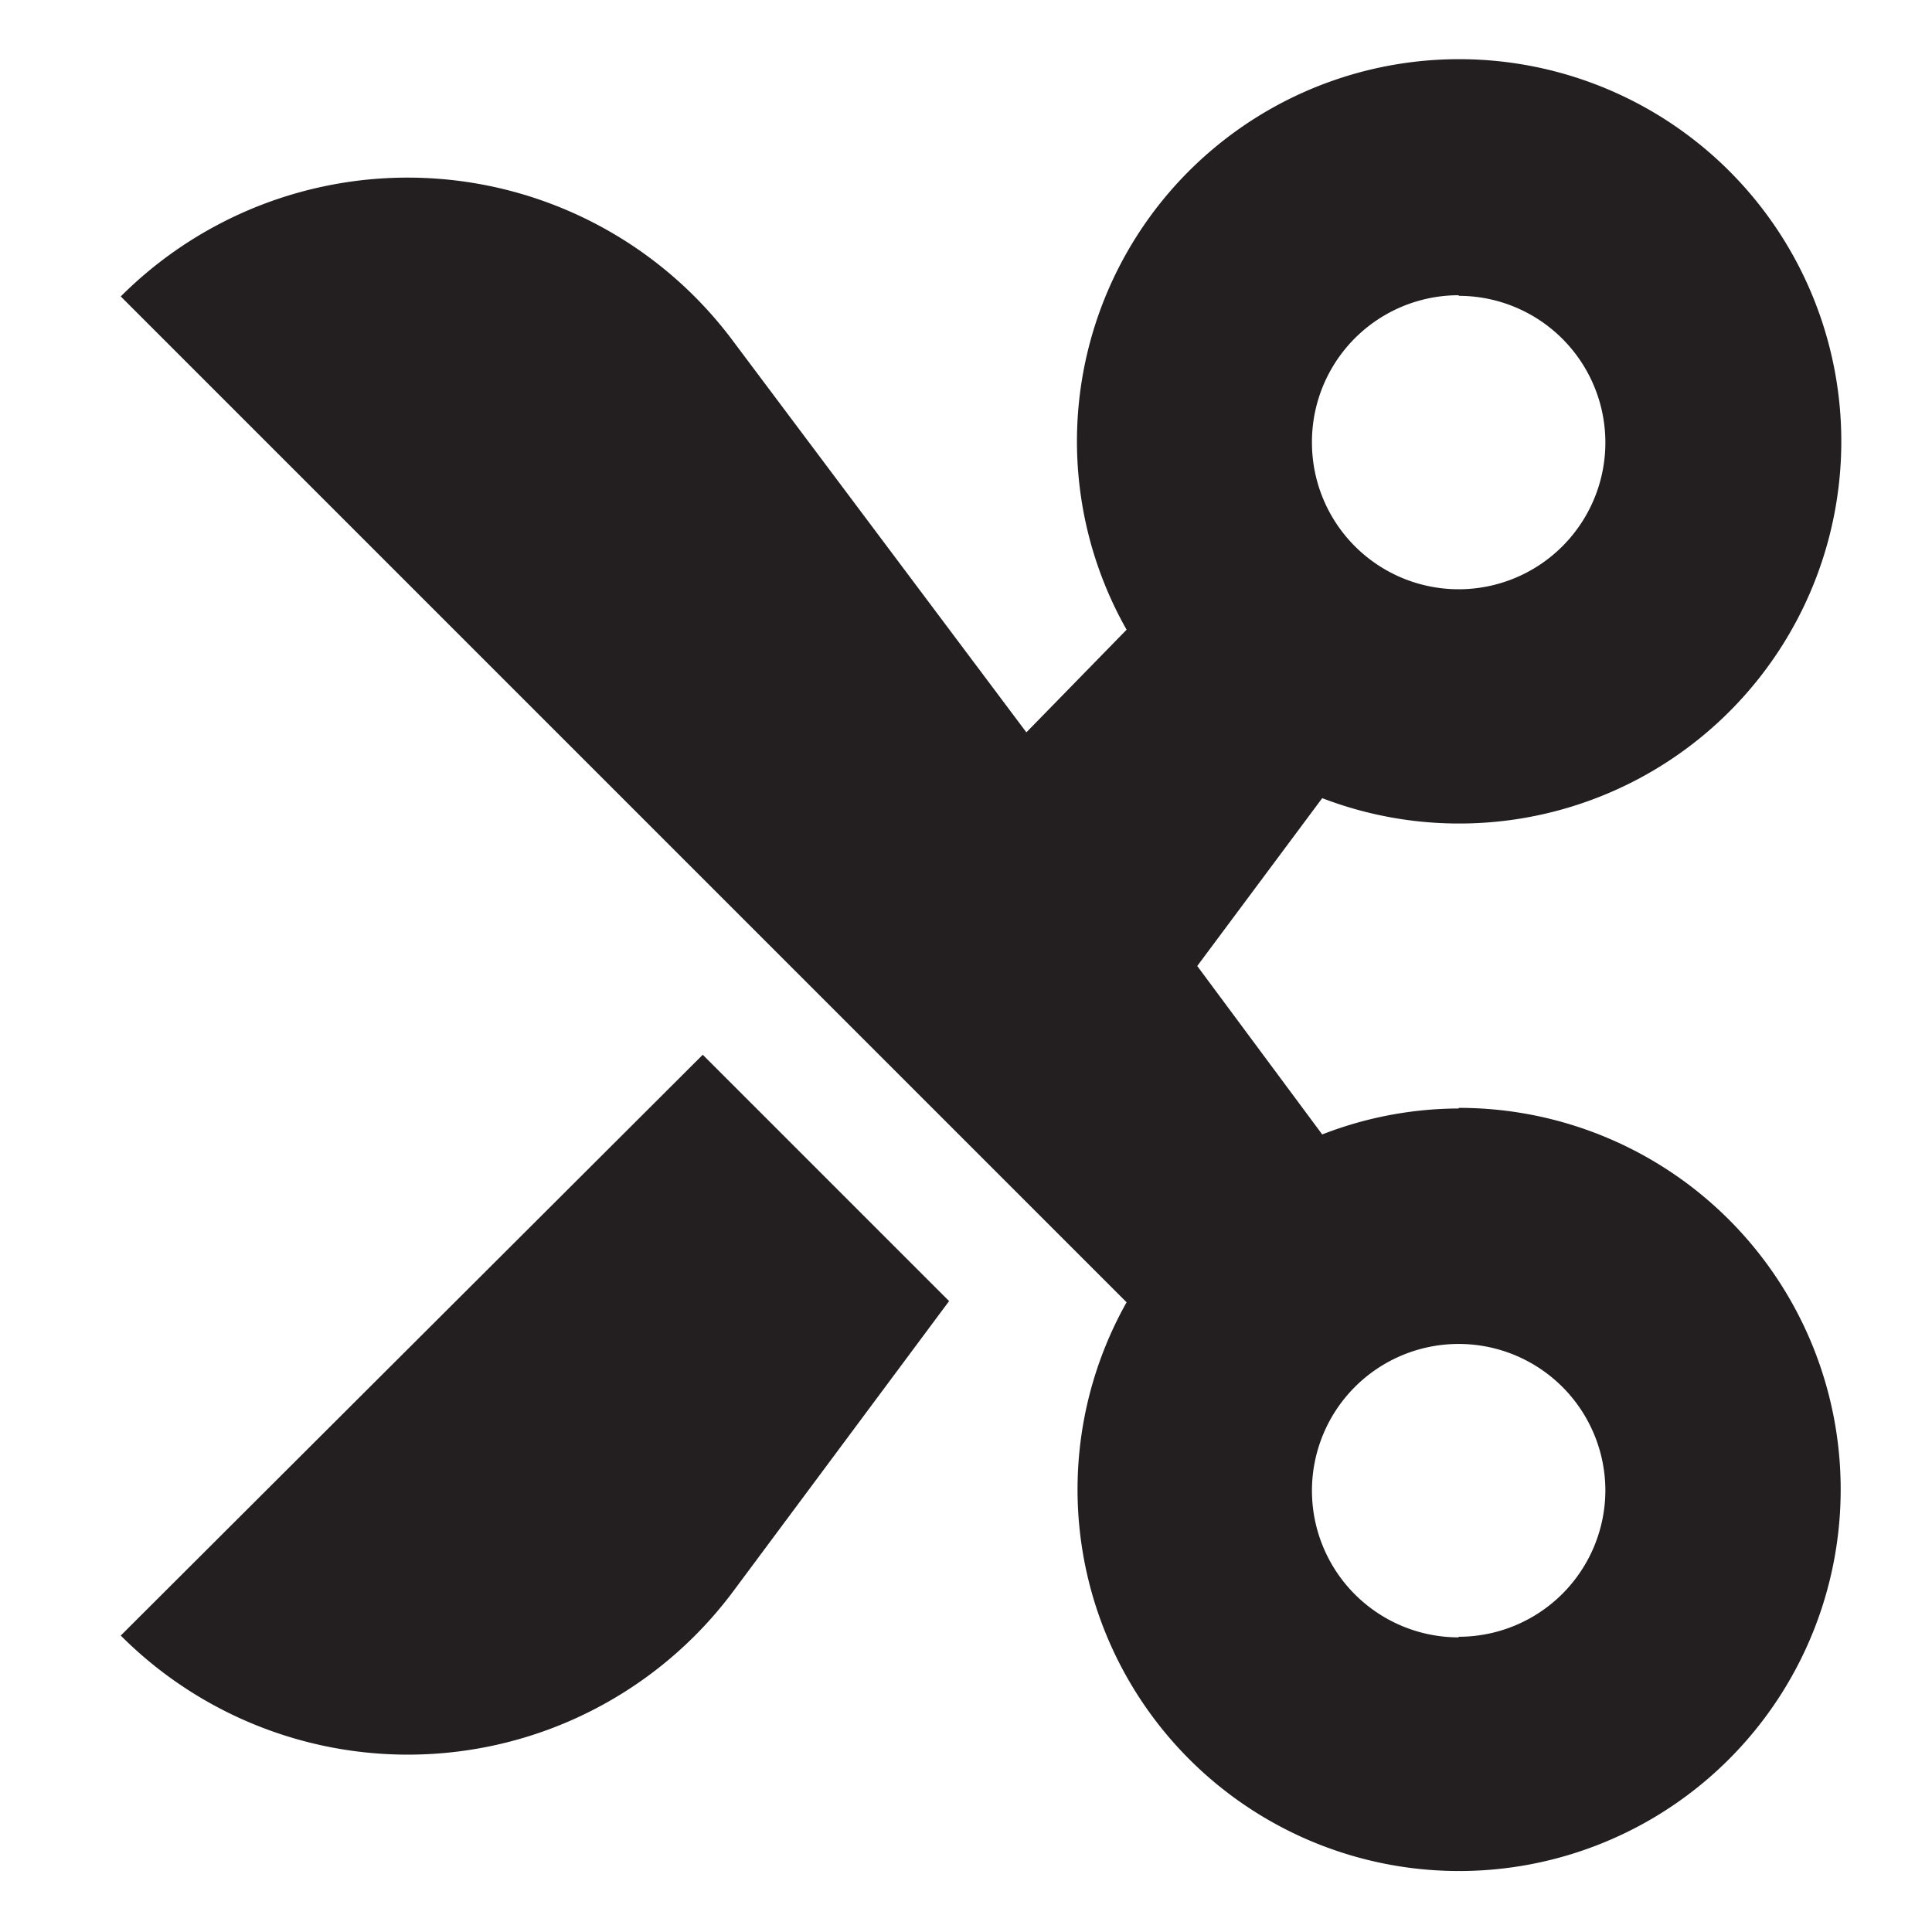 <?xml version="1.0" standalone="no"?><!DOCTYPE svg PUBLIC "-//W3C//DTD SVG 1.1//EN" "http://www.w3.org/Graphics/SVG/1.1/DTD/svg11.dtd"><svg t="1691660464867" class="icon" viewBox="0 0 1024 1024" version="1.1" xmlns="http://www.w3.org/2000/svg" p-id="8226" xmlns:xlink="http://www.w3.org/1999/xlink" width="200" height="200"><path d="M64 866.88a215.04 215.04 0 0 0 324.8-23.68l114.24-153.6-130.56-130.56z m709.12-279.36a200.96 200.96 0 0 0-72.32 13.76L634.56 512l66.24-88.96a202.56 202.56 0 1 0-103.68-89.28L544 388.16l-155.2-207.04A215.04 215.04 0 0 0 64 157.12l533.12 533.12a202.24 202.24 0 1 0 176-103.04z m0-430.72a77.76 77.76 0 1 1-77.76 77.76 77.76 77.76 0 0 1 77.76-78.08z m0 711.04a77.76 77.76 0 1 1 77.76-77.76 77.76 77.76 0 0 1-77.76 77.44z" fill="#231F20" p-id="8227"></path></svg>
